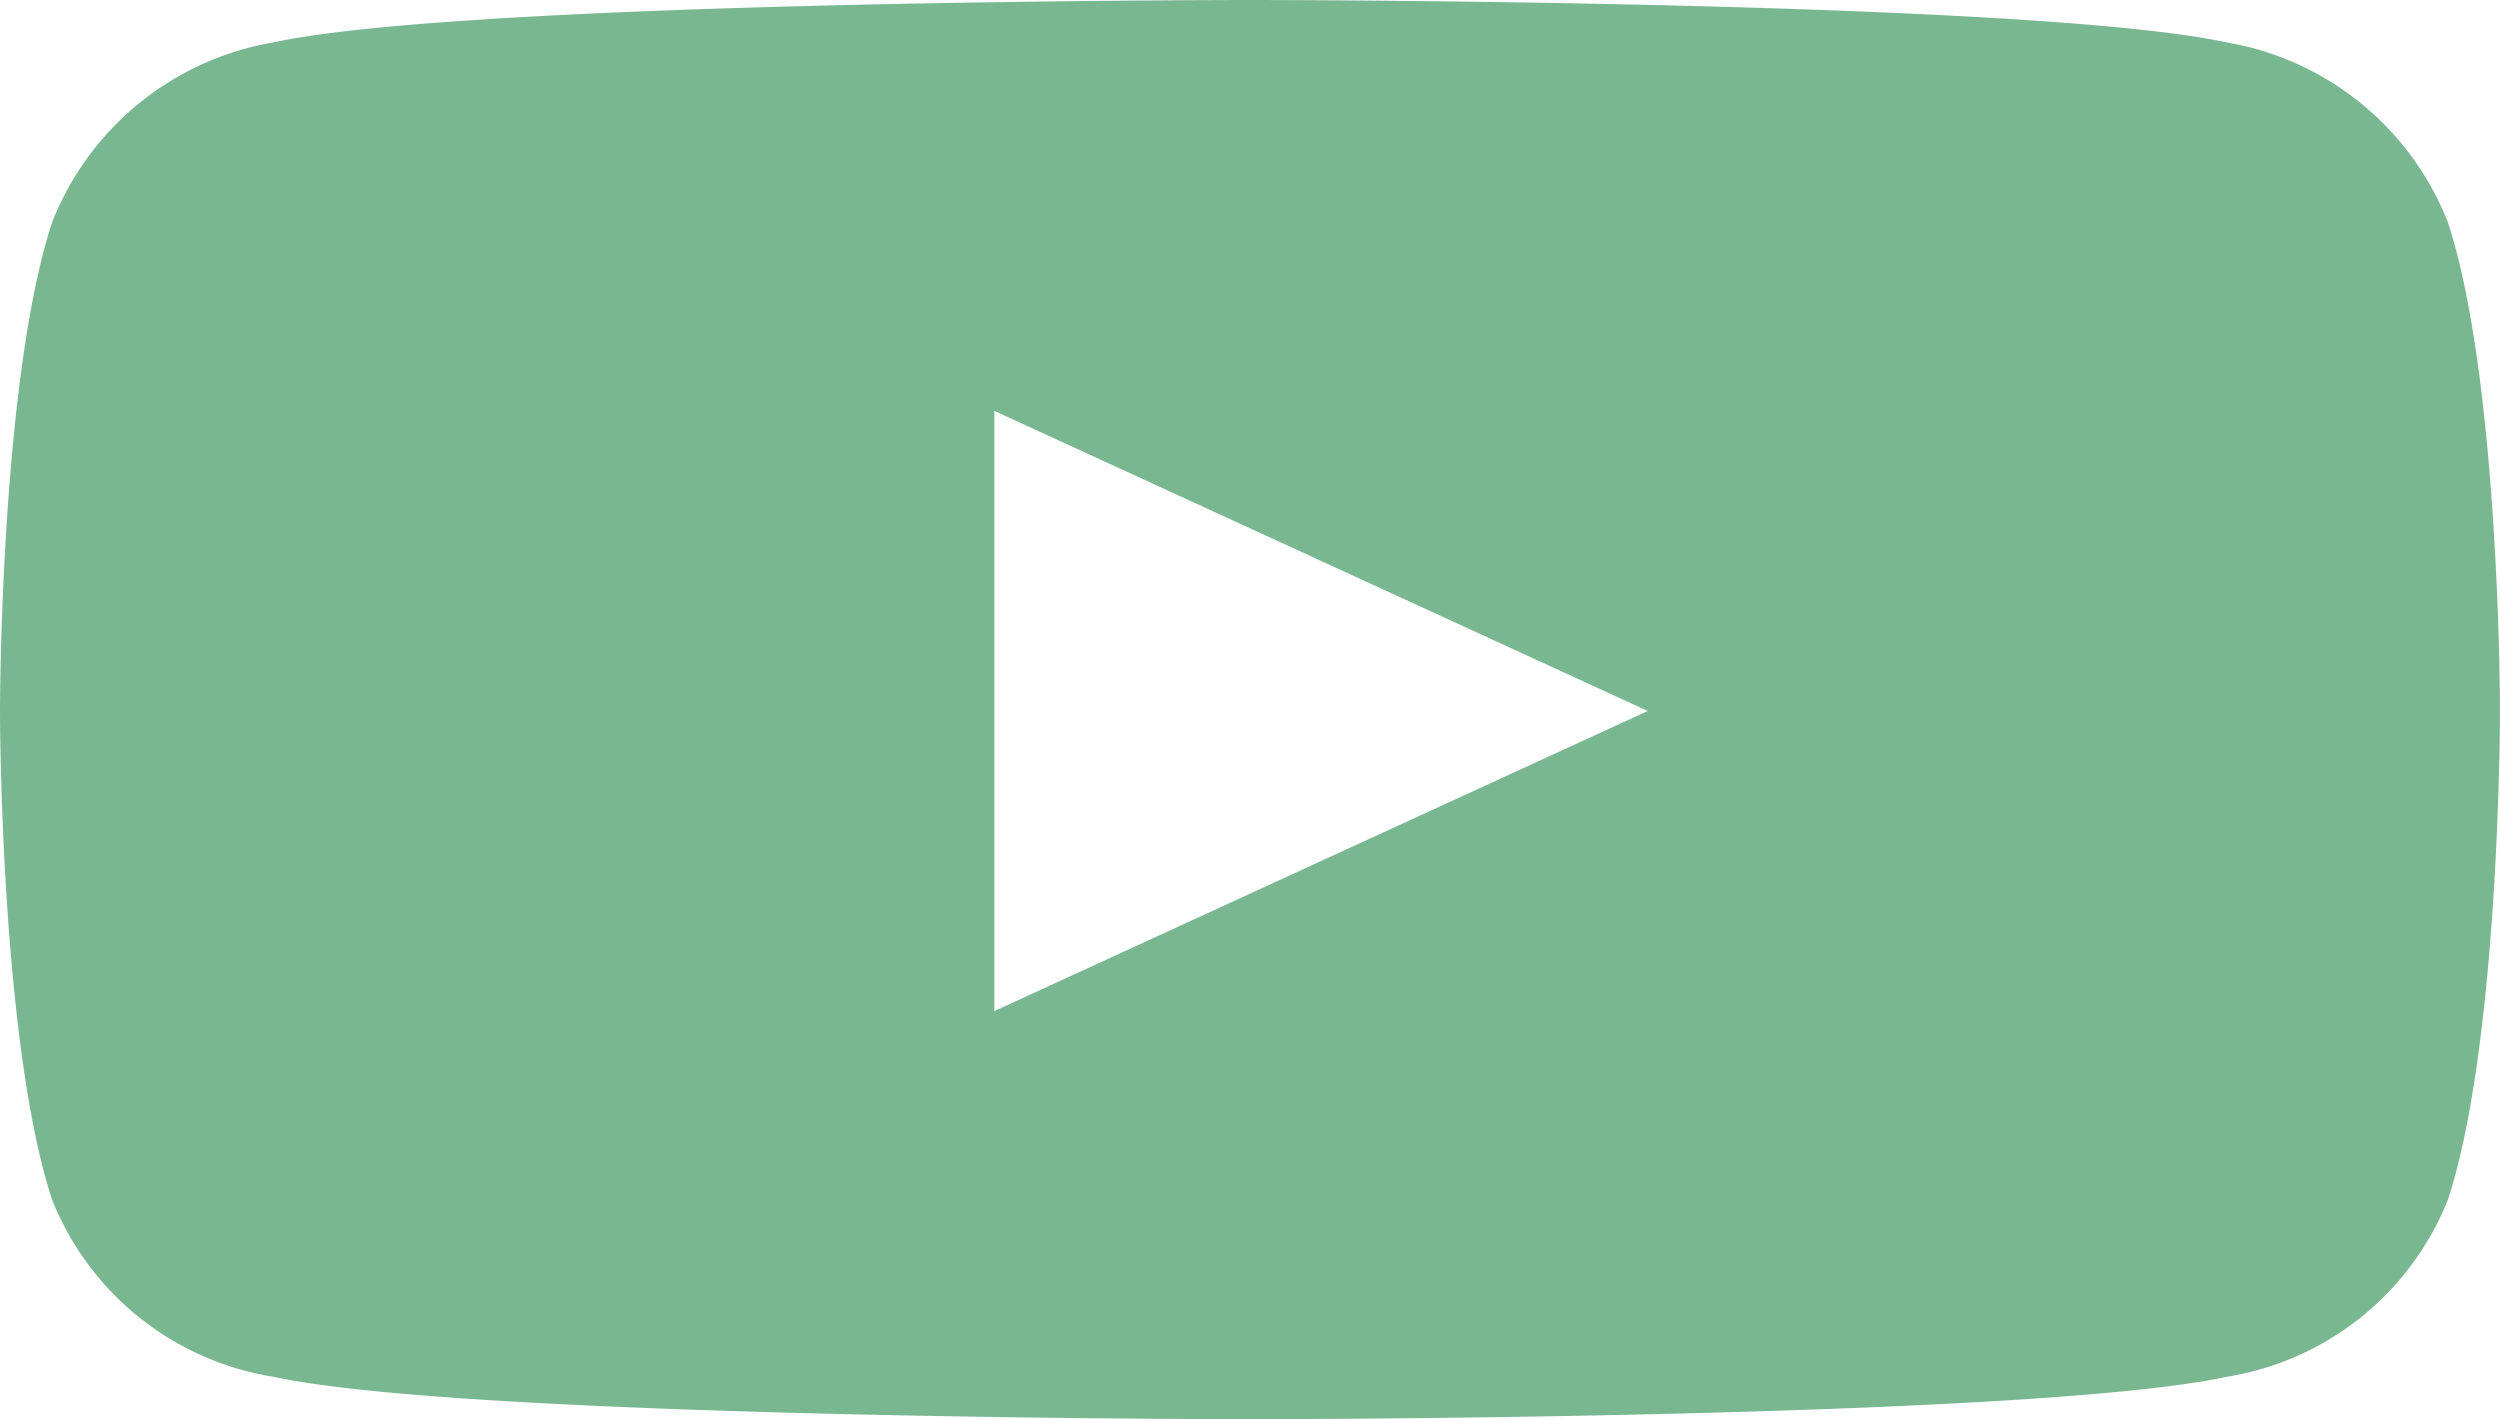 <svg xmlns="http://www.w3.org/2000/svg" width="39.878" height="22.636" viewBox="0 0 39.878 22.636">
  <path id="youtube-brands" d="M53.978,67.542a4.625,4.625,0,0,0-3.526-2.865C47.343,64,34.872,64,34.872,64s-12.47,0-15.58.677a4.625,4.625,0,0,0-3.526,2.865c-.833,2.527-.833,7.8-.833,7.8s0,5.272.833,7.8a4.576,4.576,0,0,0,3.526,2.819c3.11.677,15.58.677,15.58.677s12.47,0,15.58-.677a4.576,4.576,0,0,0,3.526-2.819c.833-2.527.833-7.8.833-7.8S54.811,70.069,53.978,67.542ZM30.794,80.128V70.554l10.423,4.787Z" transform="translate(-14.933 -64)" fill="#79b791"/>
</svg>
